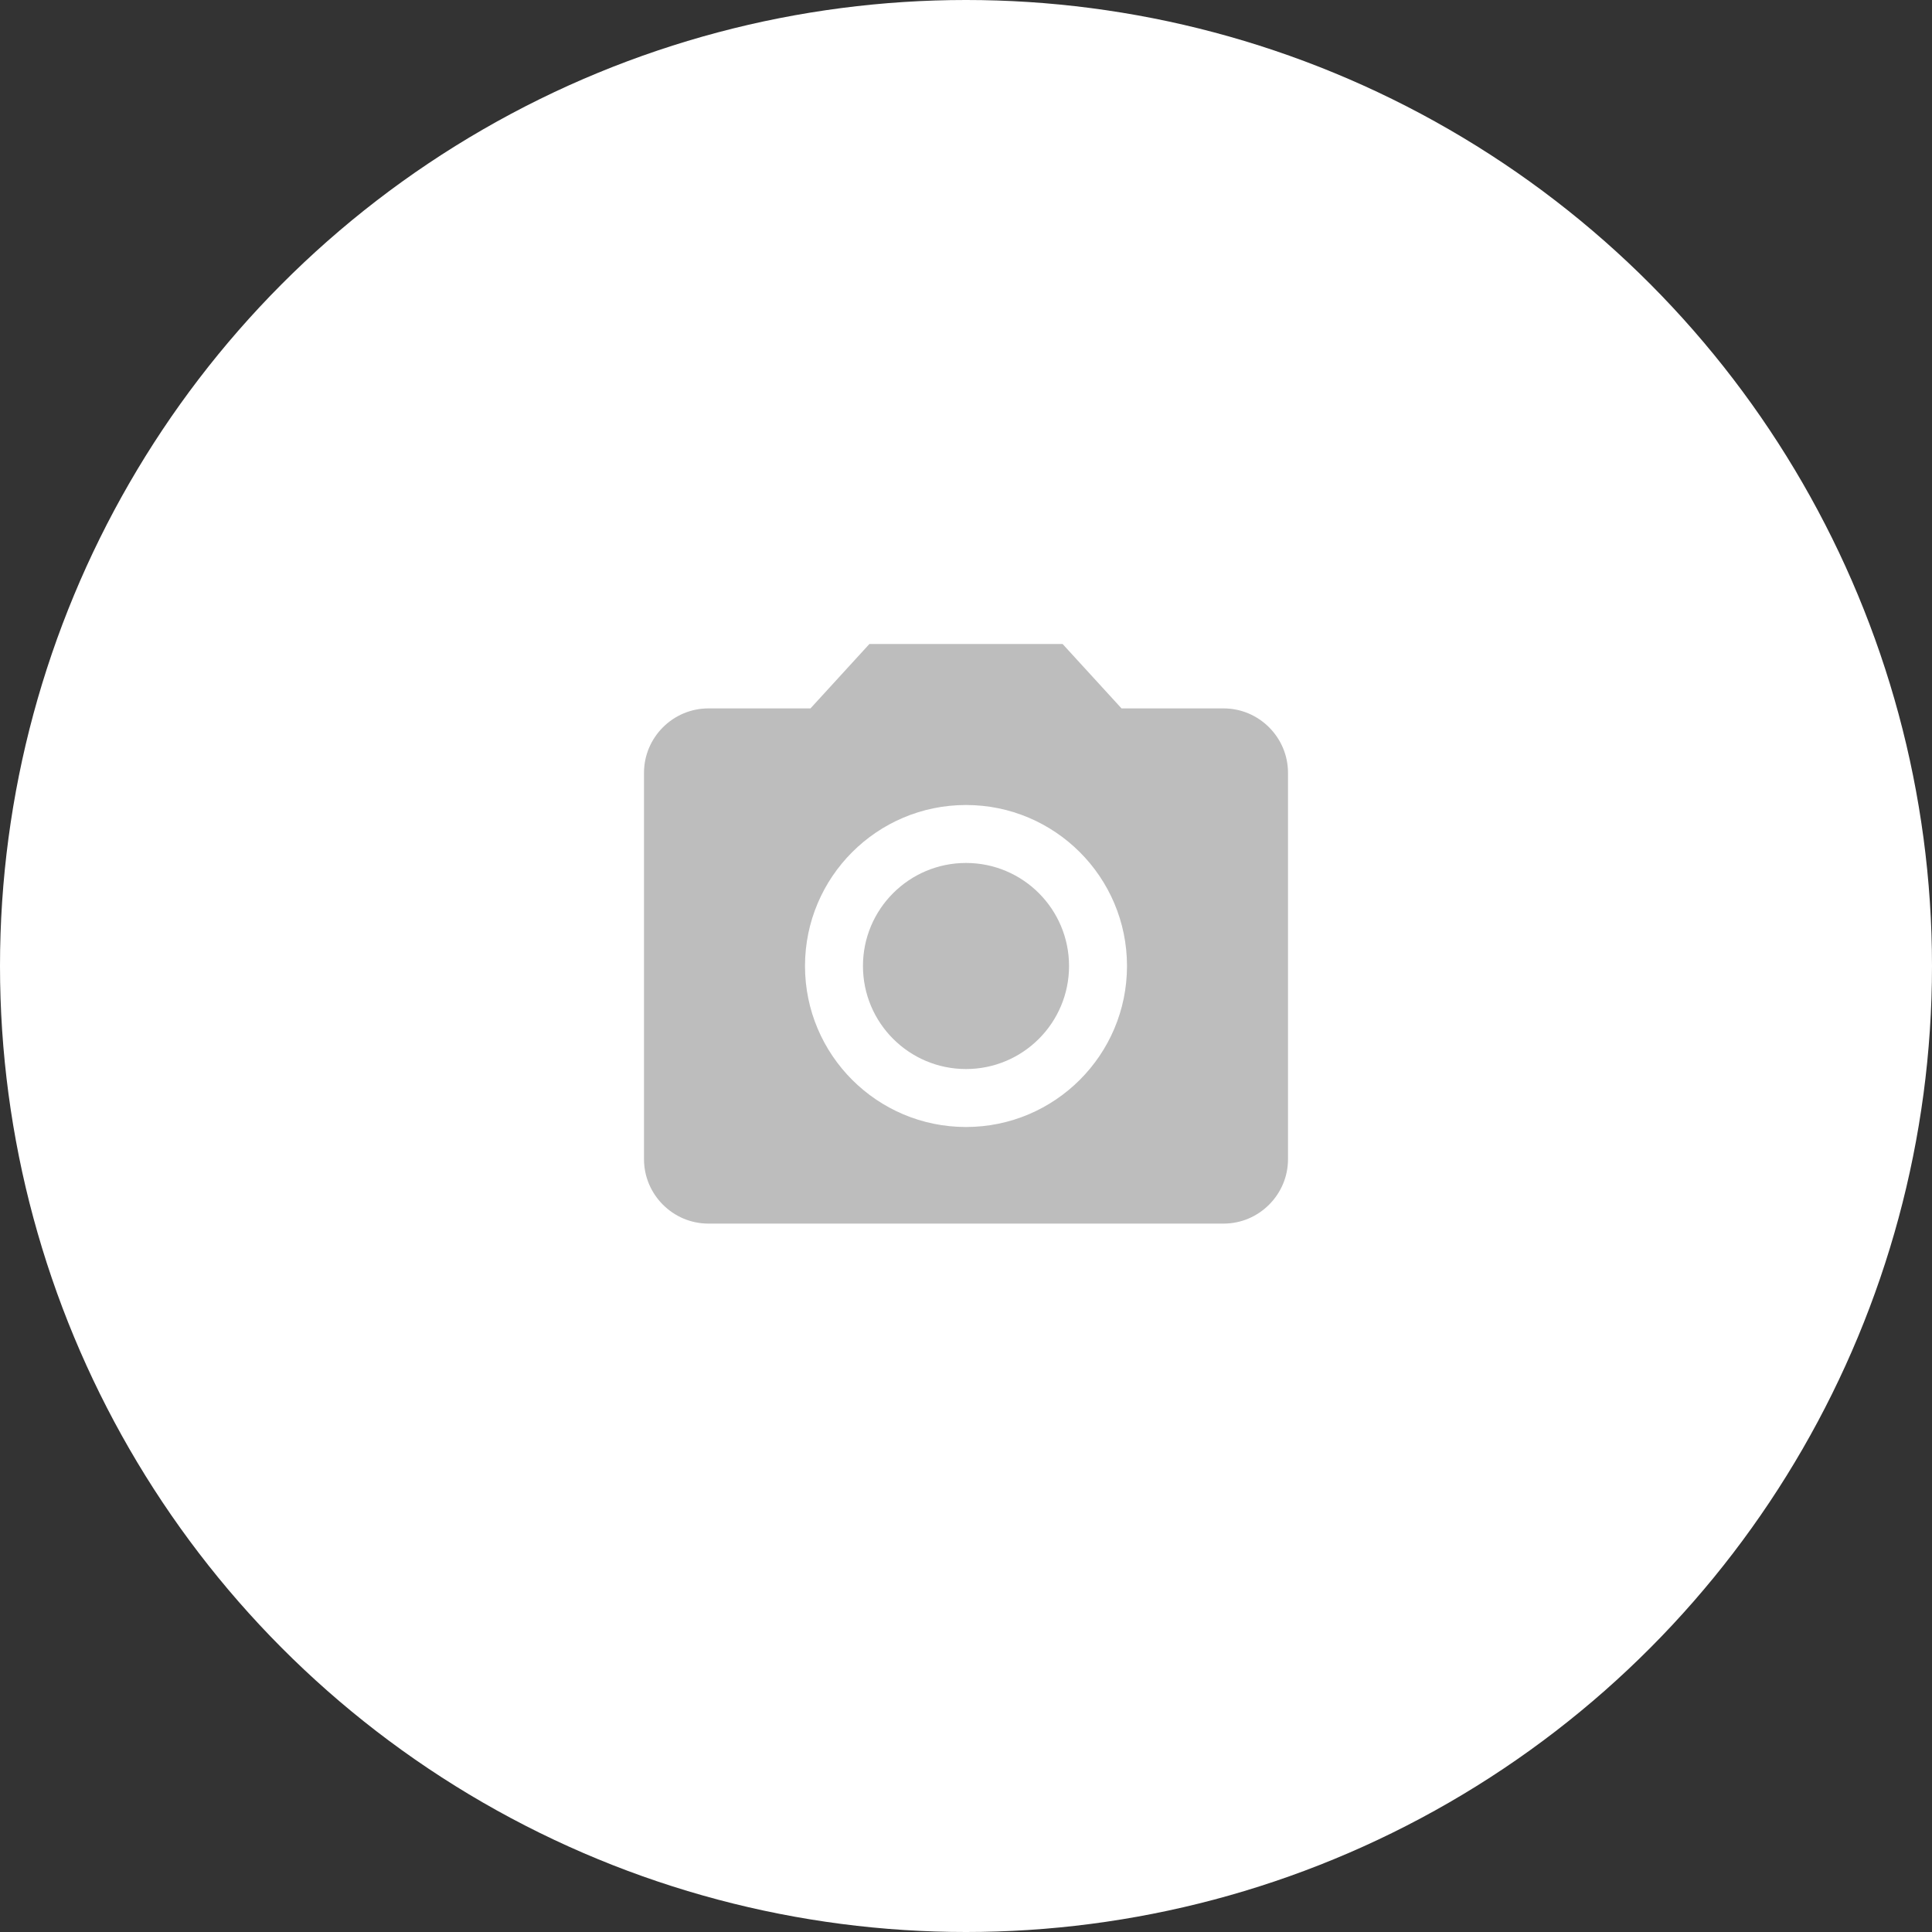 <svg width="60" height="60" viewBox="0 0 60 60" fill="none" xmlns="http://www.w3.org/2000/svg">
<rect x="0" y="0" width="60" height="60" fill="#333333" stroke="none"/>
<circle cx="30" cy="30" r="30" fill="white"/>
<g clip-path="url(#clip0_32_29)">
<path d="M30 33.2C31.767 33.2 33.2 31.767 33.2 30C33.2 28.233 31.767 26.8 30 26.8C28.233 26.8 26.8 28.233 26.8 30C26.8 31.767 28.233 33.2 30 33.2Z" fill="#BDBDBD"/>
<path d="M27 20L25.17 22H22C20.9 22 20 22.9 20 24V36C20 37.1 20.9 38 22 38H38C39.1 38 40 37.1 40 36V24C40 22.9 39.1 22 38 22H34.83L33 20H27ZM30 35C27.24 35 25 32.76 25 30C25 27.24 27.24 25 30 25C32.76 25 35 27.24 35 30C35 32.76 32.76 35 30 35Z" fill="#BDBDBD"/>
</g>
<defs>
<clipPath id="clip0_32_29">
<rect width="24" height="24" fill="white" transform="translate(18 18)"/>
</clipPath>
</defs>
</svg>
